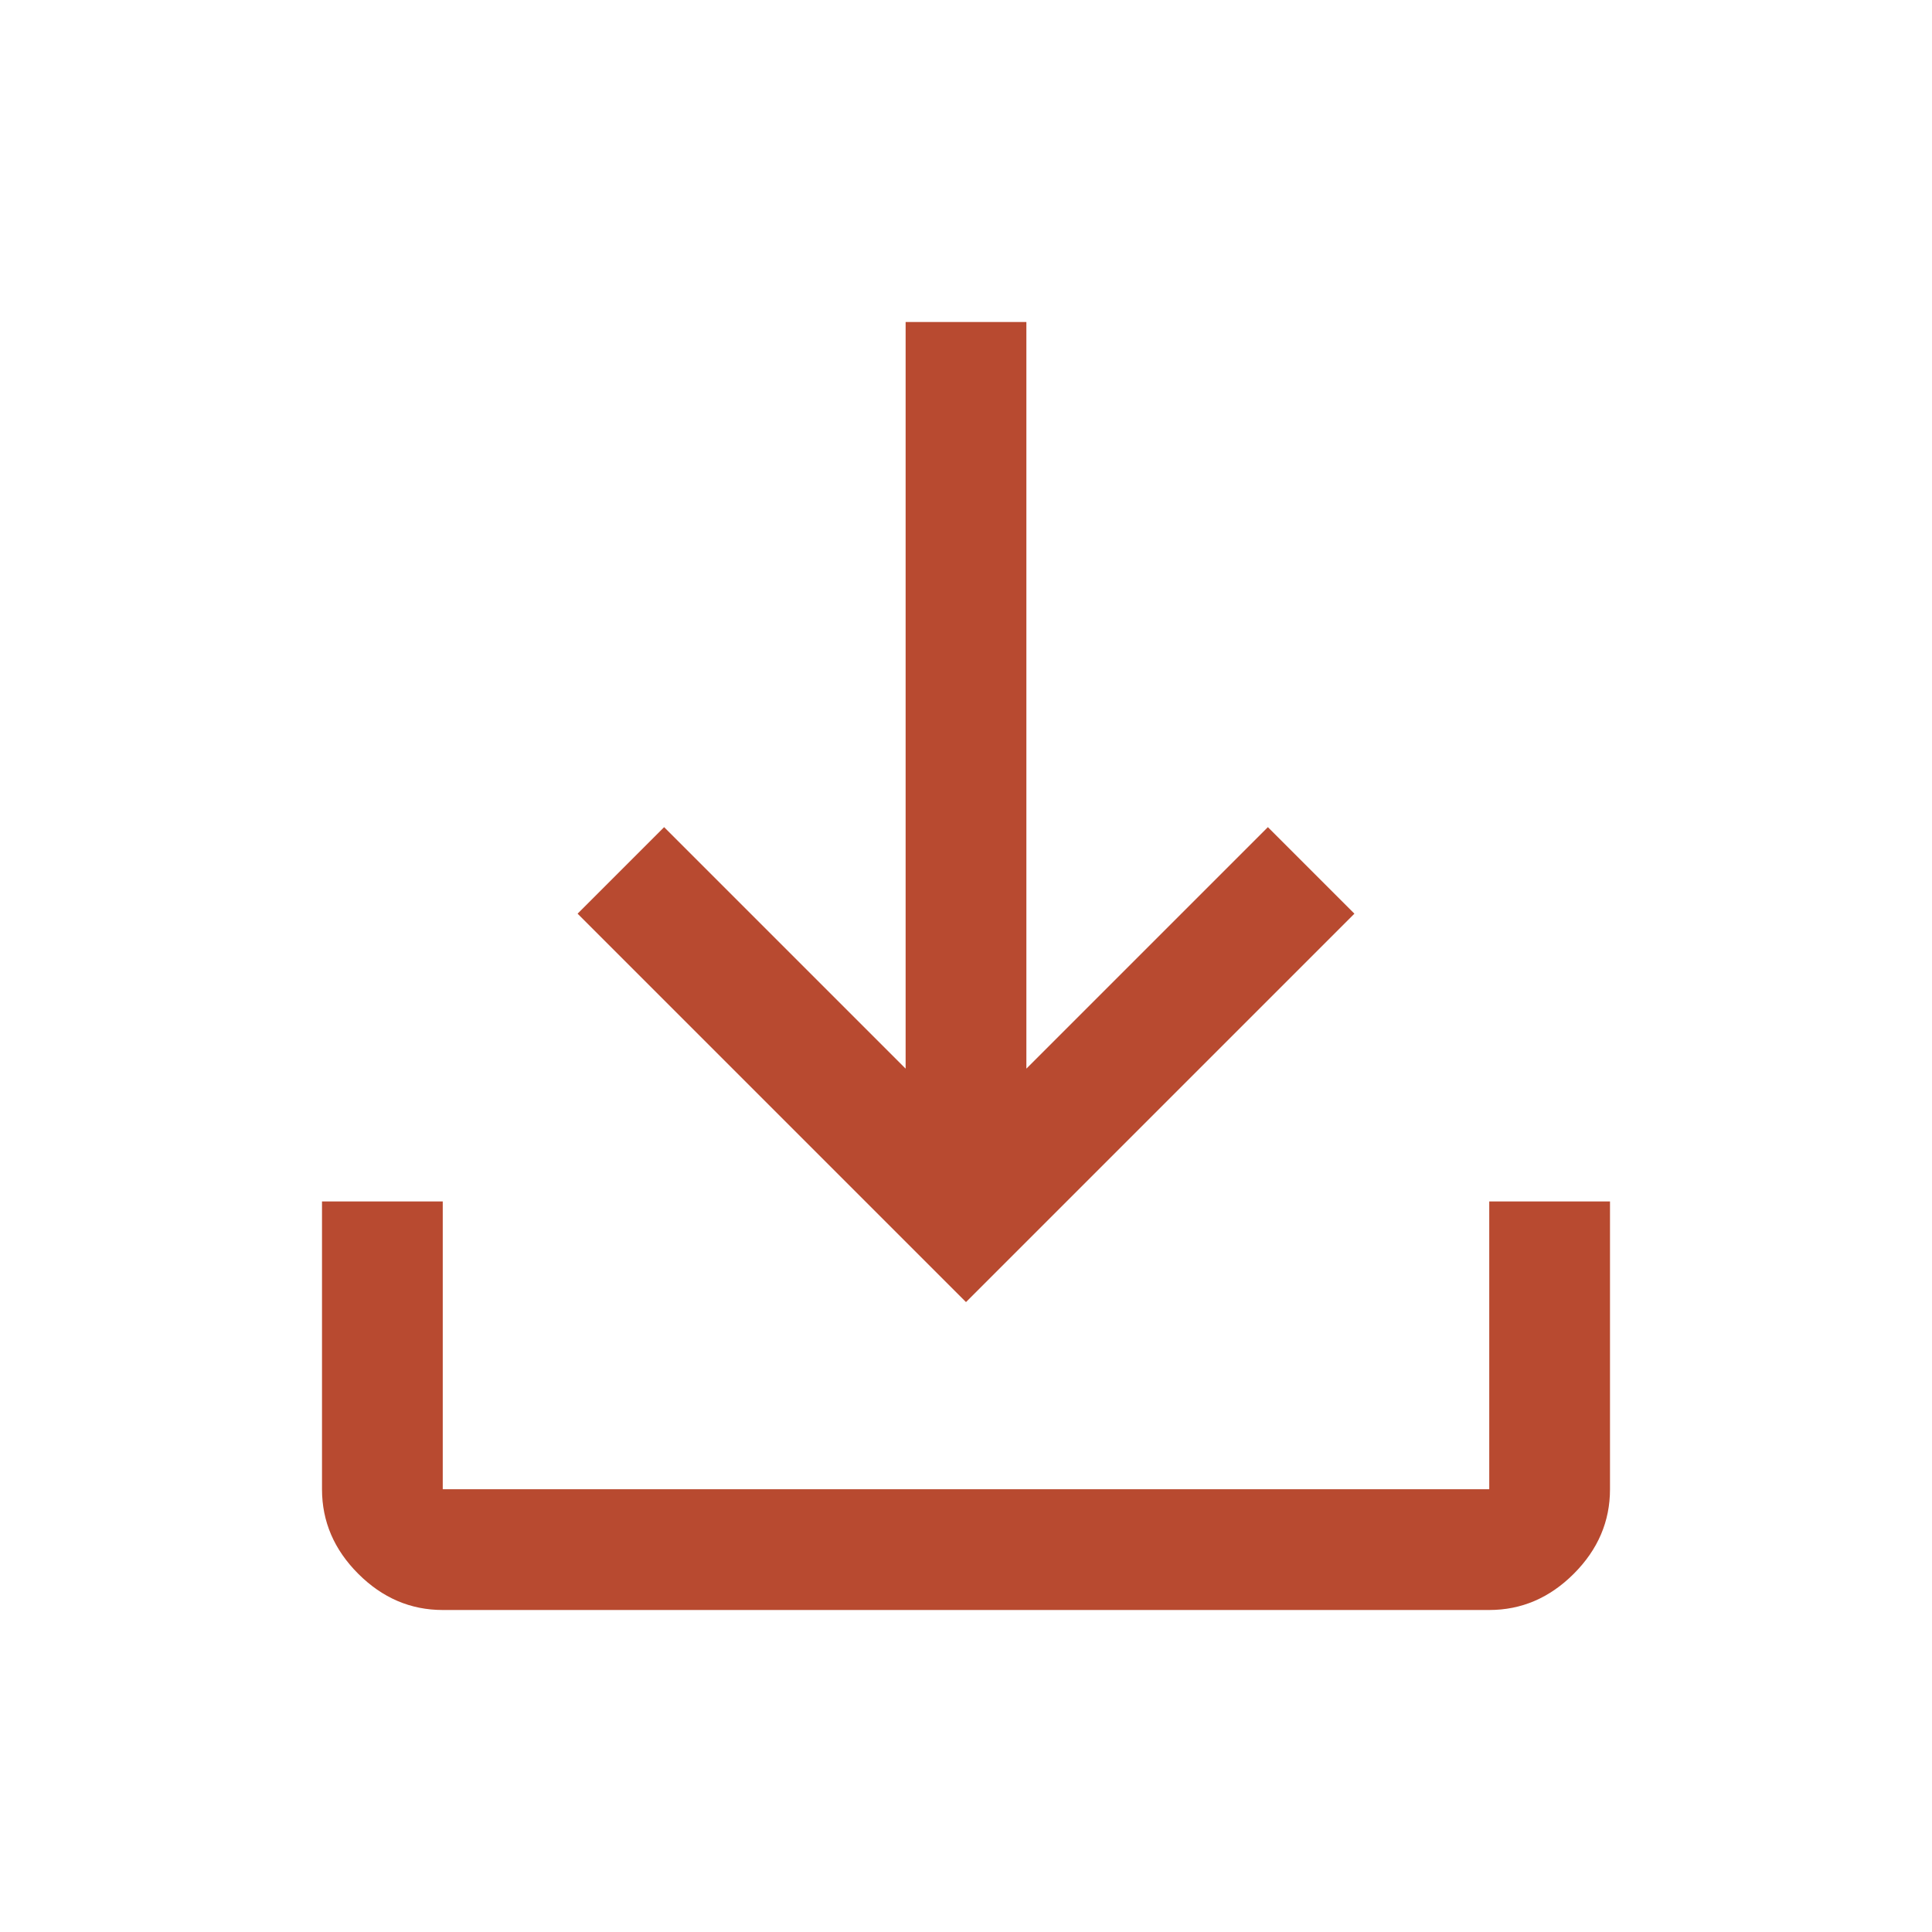 <svg width="24" height="24" viewBox="0 0 24 24" fill="none" xmlns="http://www.w3.org/2000/svg">
<path d="M5.5 20C5.1 20 4.75 19.85 4.45 19.55C4.15 19.25 4 18.9 4 18.5V14.925H5.5V18.5H18.5V14.925H20V18.5C20 18.9 19.85 19.25 19.55 19.55C19.25 19.85 18.9 20 18.5 20H5.5ZM12 16.175L7.175 11.35L8.25 10.275L11.25 13.275V4H12.75V13.275L15.75 10.275L16.825 11.35L12 16.175Z" fill="#B84A30"/>
</svg>
